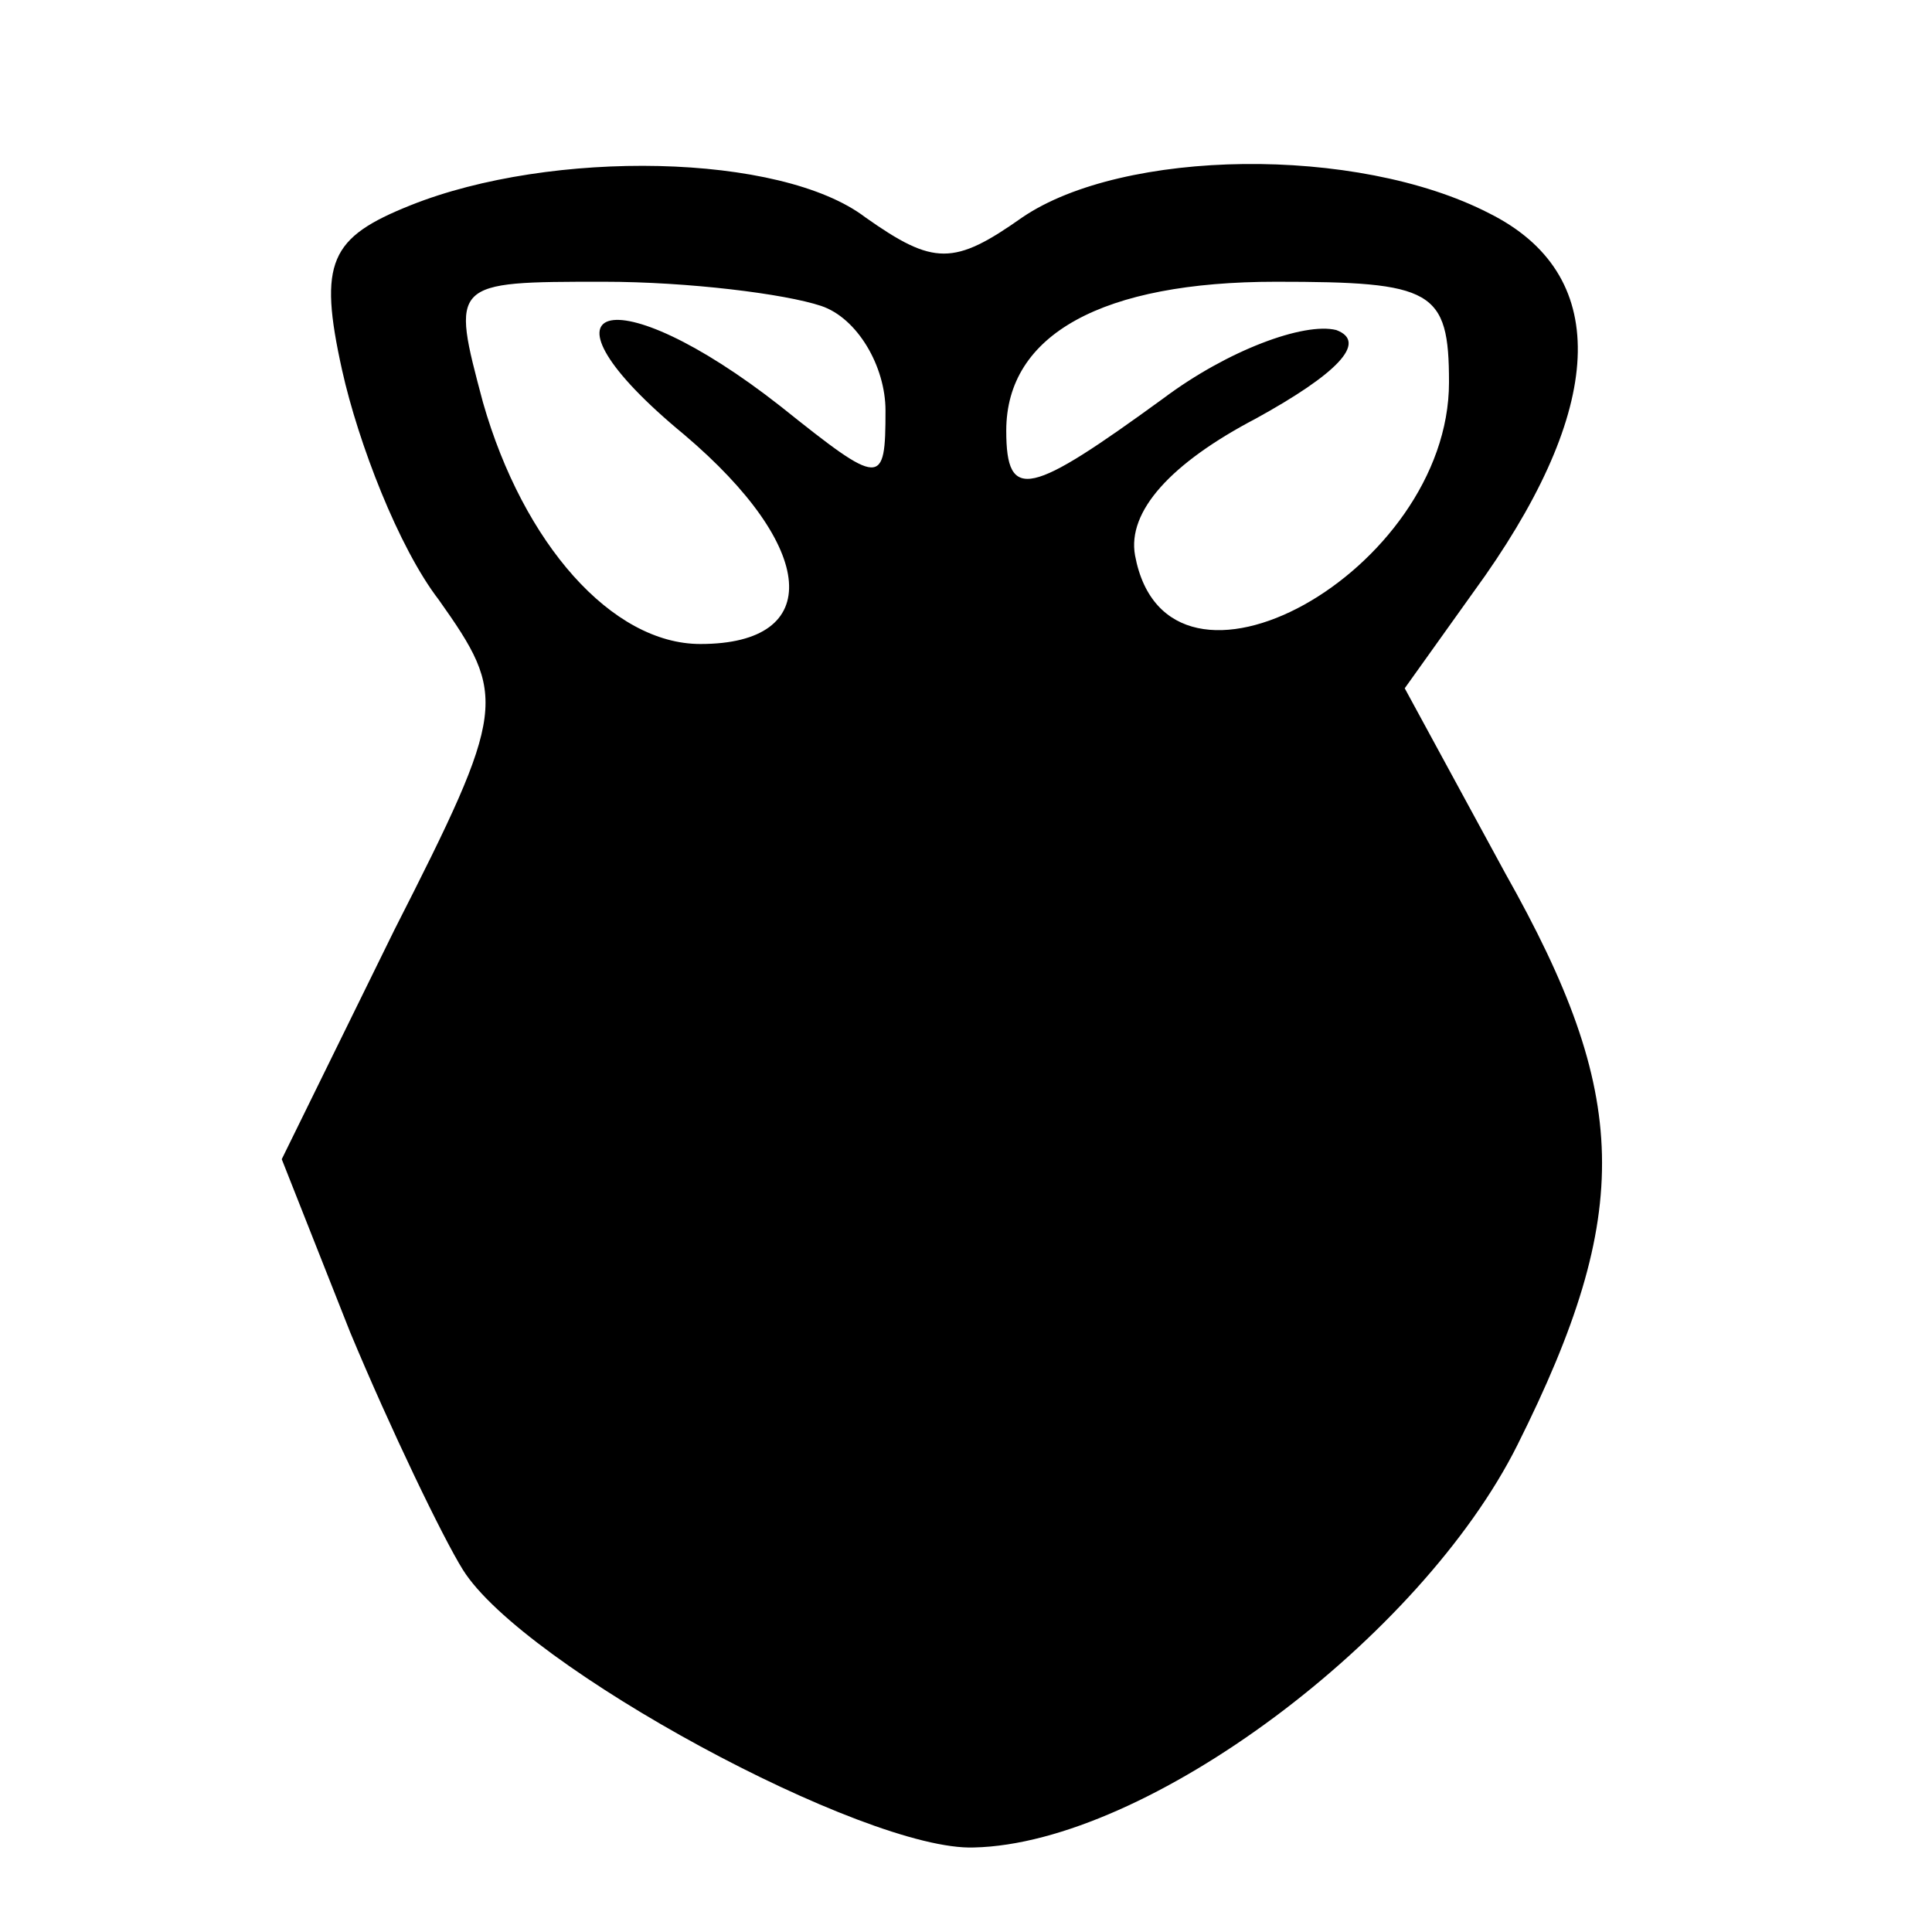 <svg xmlns="http://www.w3.org/2000/svg" width="64" height="64" preserveAspectRatio="xMidYMid meet" version="1.0" viewBox="0 0 48 48"><g fill="#000" stroke="none"><path d="M102 429 c-20 -8 -23 -14 -17 -41 4 -18 14 -44 24 -57 17 -24 17 -27 -11 -82 l-28 -57 17 -43 c10 -24 23 -51 28 -59 15 -24 100 -70 127 -69 43 1 111 52 135 100 29 58 28 87 -3 142 l-25 46 20 28 c30 43 31 75 1 90 -33 17 -91 16 -116 -1 -17 -12 -22 -12 -39 0 -21 16 -78 17 -113 3z m102 -25 c9 -3 16 -15 16 -26 0 -19 -1 -19 -26 1 -42 33 -64 26 -24 -7 33 -28 35 -52 4 -52 -22 0 -44 25 -54 60 -8 30 -8 30 30 30 21 0 45 -3 54 -6z m156 -19 c0 -47 -70 -86 -78 -43 -2 11 9 23 30 34 20 11 28 19 20 22 -8 2 -27 -5 -43 -17 -33 -24 -39 -26 -39 -8 0 24 24 37 67 37 39 0 43 -2 43 -25z" transform="translate(0,48) scale(0.1,-0.1)"/></g></svg>